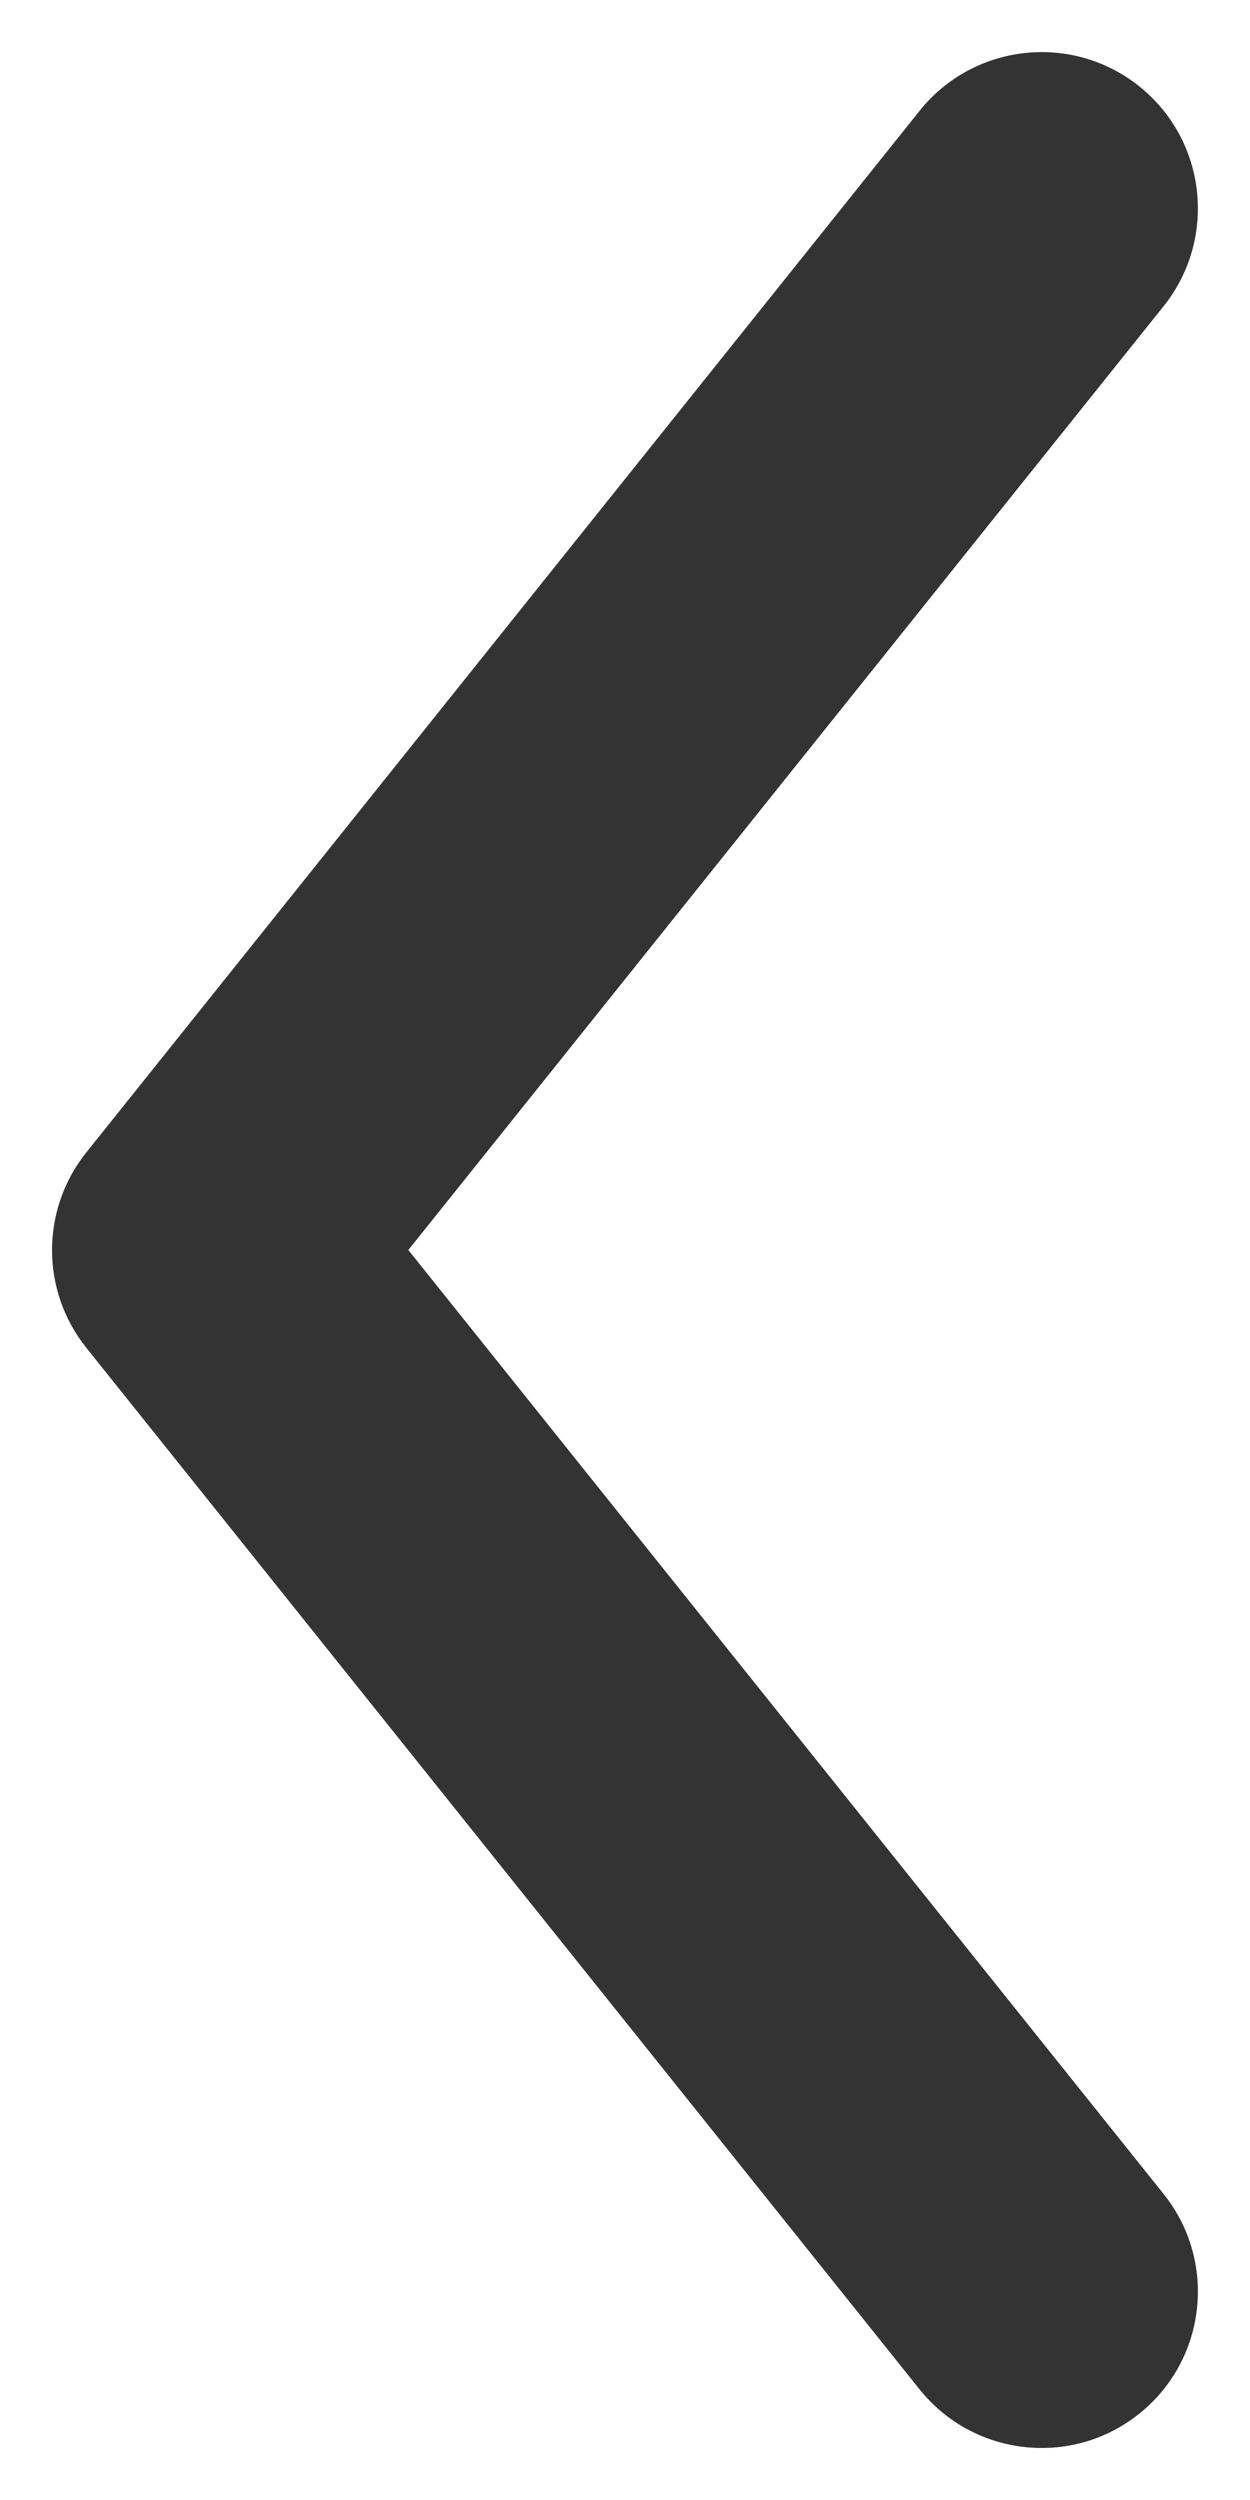 <svg width="6" height="12" viewBox="0 0 6 12" fill="none" xmlns="http://www.w3.org/2000/svg">
<path fill-rule="evenodd" clip-rule="evenodd" d="M5.468 0.414C5.792 0.673 5.844 1.145 5.586 1.469L1.96 6L5.586 10.532C5.844 10.855 5.792 11.327 5.468 11.586C5.145 11.845 4.673 11.792 4.414 11.469L0.414 6.469C0.195 6.195 0.195 5.806 0.414 5.532L4.414 0.532C4.673 0.208 5.145 0.156 5.468 0.414Z" fill="#333333"/>
</svg>

